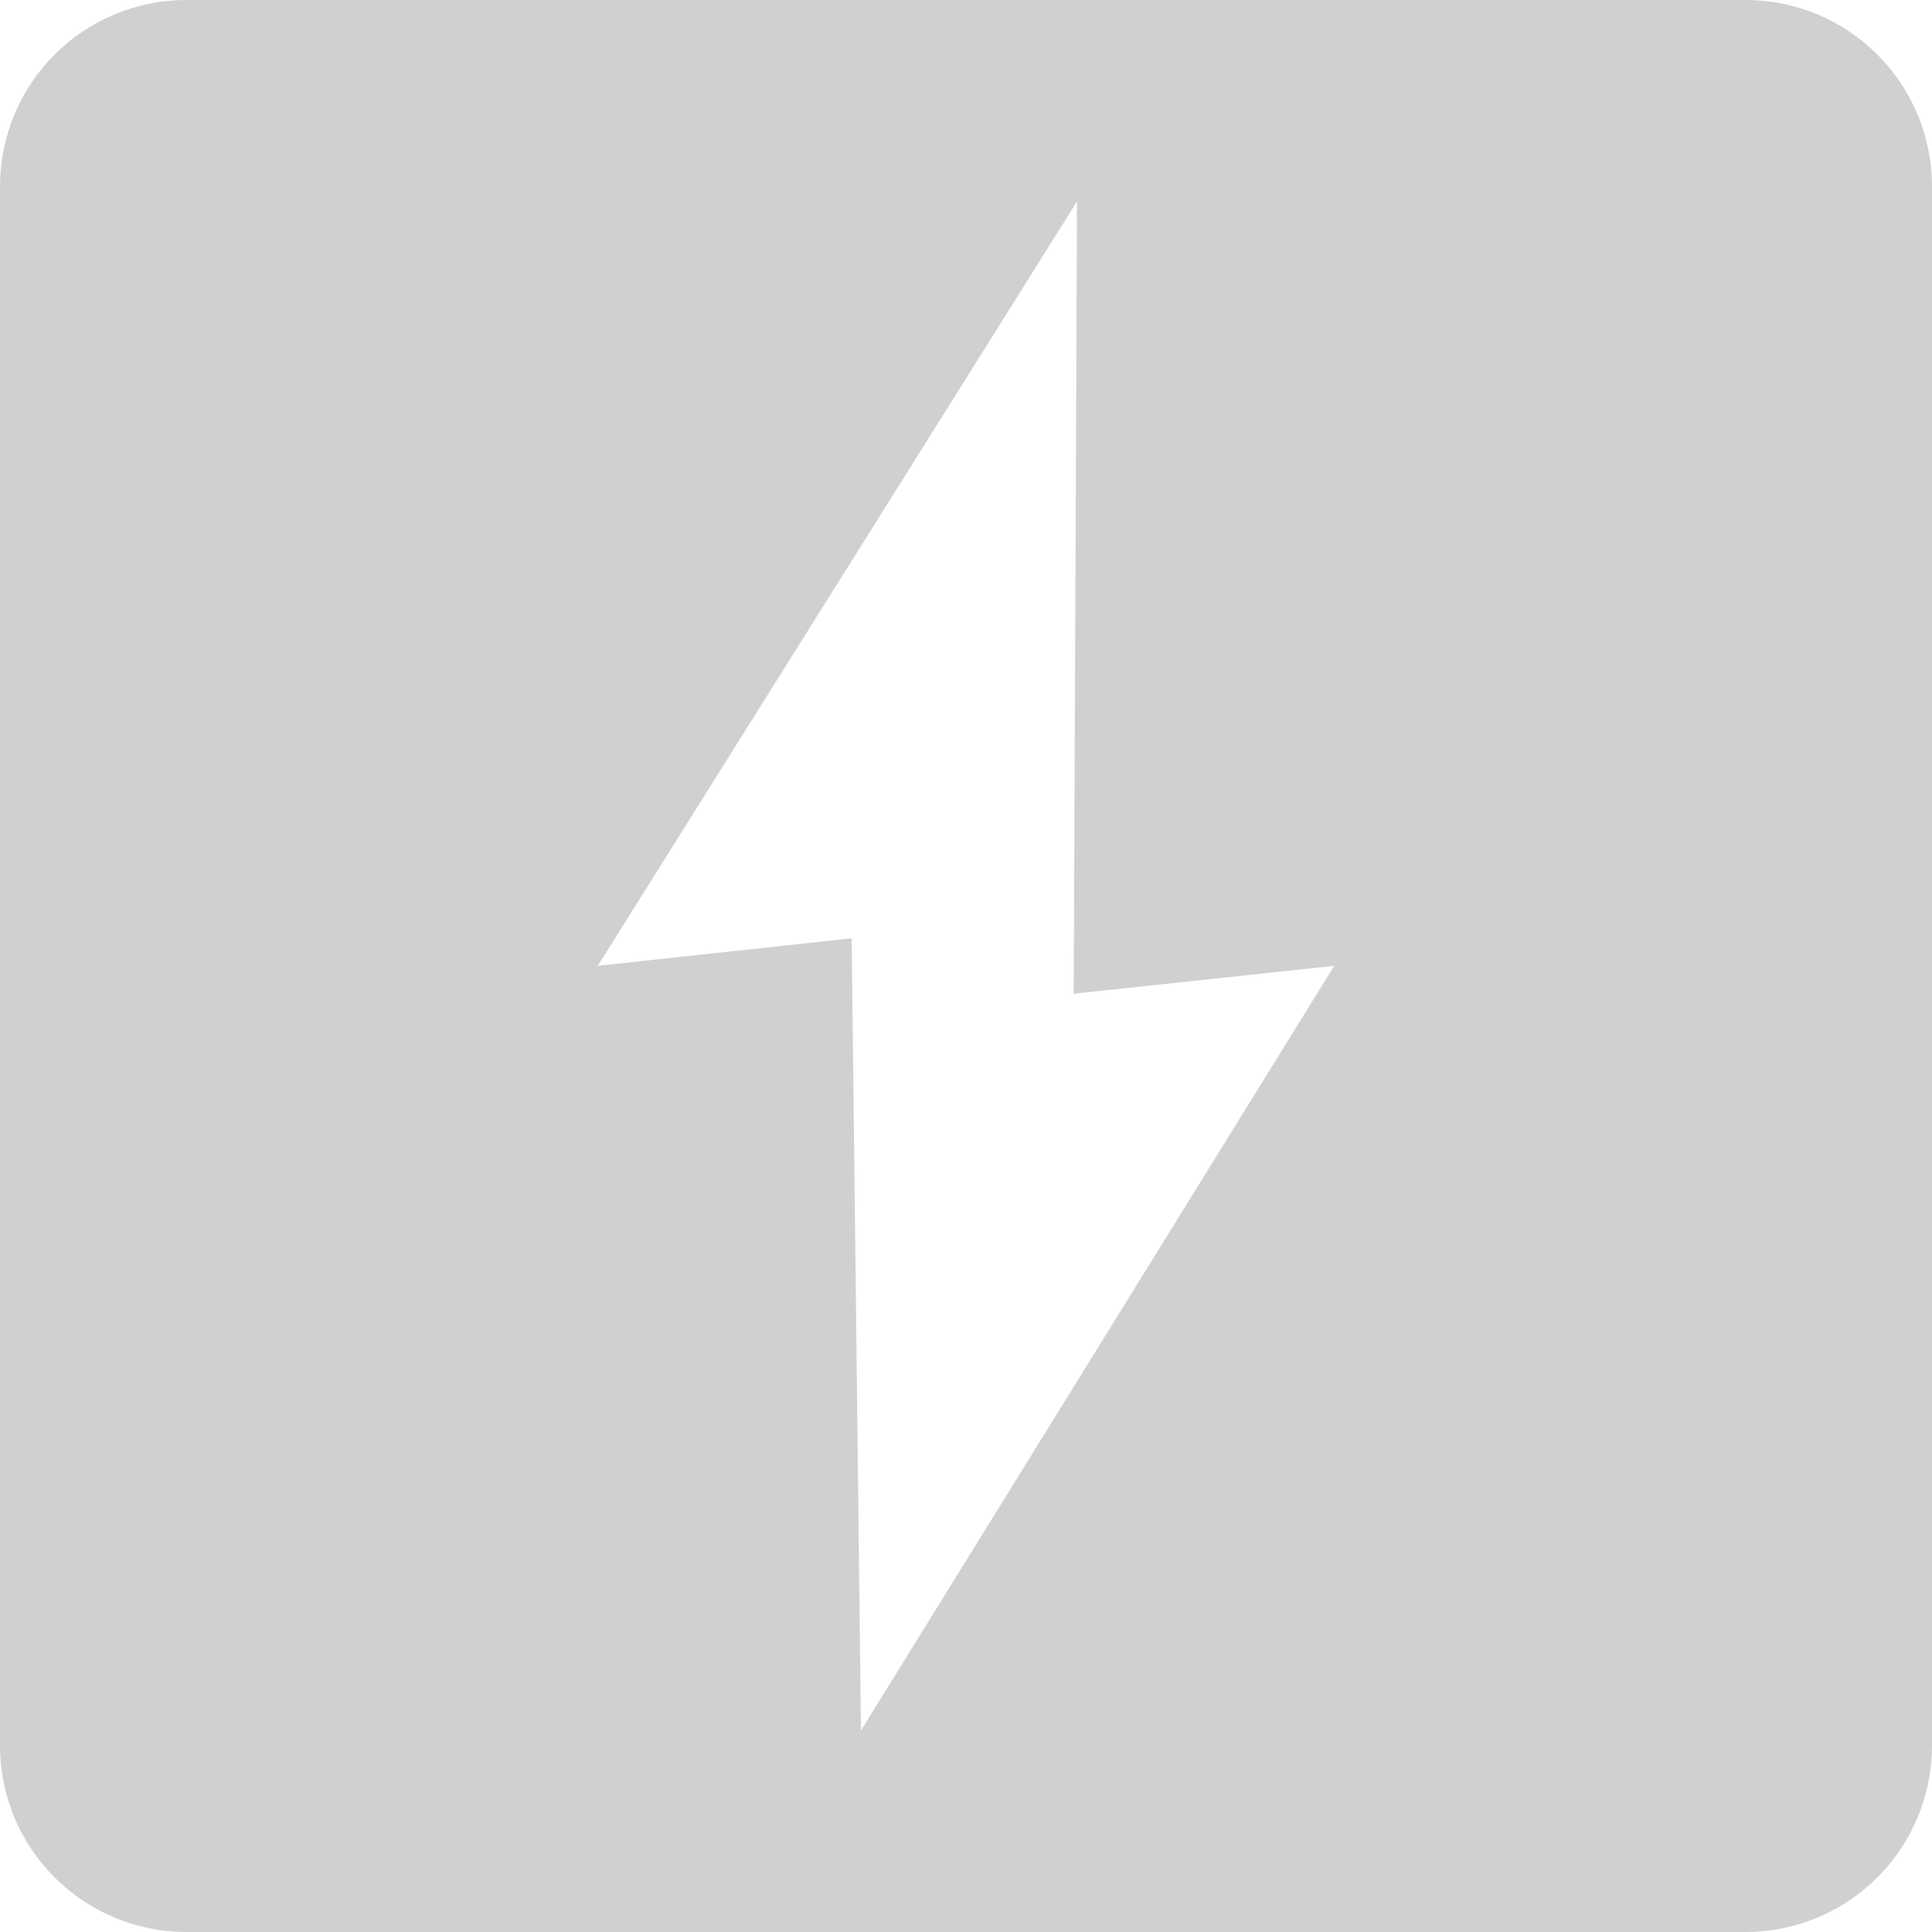 <?xml version="1.0" encoding="UTF-8" standalone="no"?>
<!-- Created with Inkscape (http://www.inkscape.org/) -->

<svg
   xmlns:dc="http://purl.org/dc/elements/1.1/"
   xmlns:cc="http://creativecommons.org/ns#"
   xmlns:rdf="http://www.w3.org/1999/02/22-rdf-syntax-ns#"
   xmlns:svg="http://www.w3.org/2000/svg"
   xmlns="http://www.w3.org/2000/svg"
   xmlns:sodipodi="http://sodipodi.sourceforge.net/DTD/sodipodi-0.dtd"
   xmlns:inkscape="http://www.inkscape.org/namespaces/inkscape"
   width="22"
   height="22"
   viewBox="0 0 5.821 5.821"
   version="1.1"
   id="svg8"
   inkscape:version="0.92+devel unknown"
   sodipodi:docname="glyph-keyboard-shortcut.svg">
  <defs
     id="defs2" />
  <sodipodi:namedview
     id="base"
     pagecolor="#002466"
     bordercolor="#ffffff"
     borderopacity="0.322"
     inkscape:pageopacity="1"
     inkscape:pageshadow="2"
     inkscape:zoom="19.090909"
     inkscape:cx="11"
     inkscape:cy="11"
     inkscape:document-units="px"
     inkscape:current-layer="svg8"
     inkscape:document-rotation="0"
     showgrid="false"
     units="px"
     inkscape:pagecheckerboard="false"
     borderlayer="true"
     inkscape:showpageshadow="false"
     inkscape:window-width="1920"
     inkscape:window-height="1051"
     inkscape:window-x="0"
     inkscape:window-y="0"
     inkscape:window-maximized="1" />
  <path
     style="opacity:1;fill:#d0d0d0;stroke-width:1.164;stroke-linecap:square"
     d="M 0.563,-3.5000002e-8 C 0.251,-3.5000002e-8 0,0.251 0,0.563 V 5.258 C 0,5.57 0.251,5.821 0.563,5.821 H 5.258 c 0.312,0 0.563,-0.251 0.563,-0.563 V 0.563 C 5.821,0.251 5.57,-3.5000002e-8 5.258,-3.5000002e-8 Z M 3.245,0.607 3.235,2.994 4.02,2.91 2.594,5.214 2.566,2.827 1.801,2.91 Z"
     id="rect4273"
     inkscape:connector-curvature="0"
     sodipodi:nodetypes="sssssssssccccccc"
     inkscape:label="#1" />
</svg>
